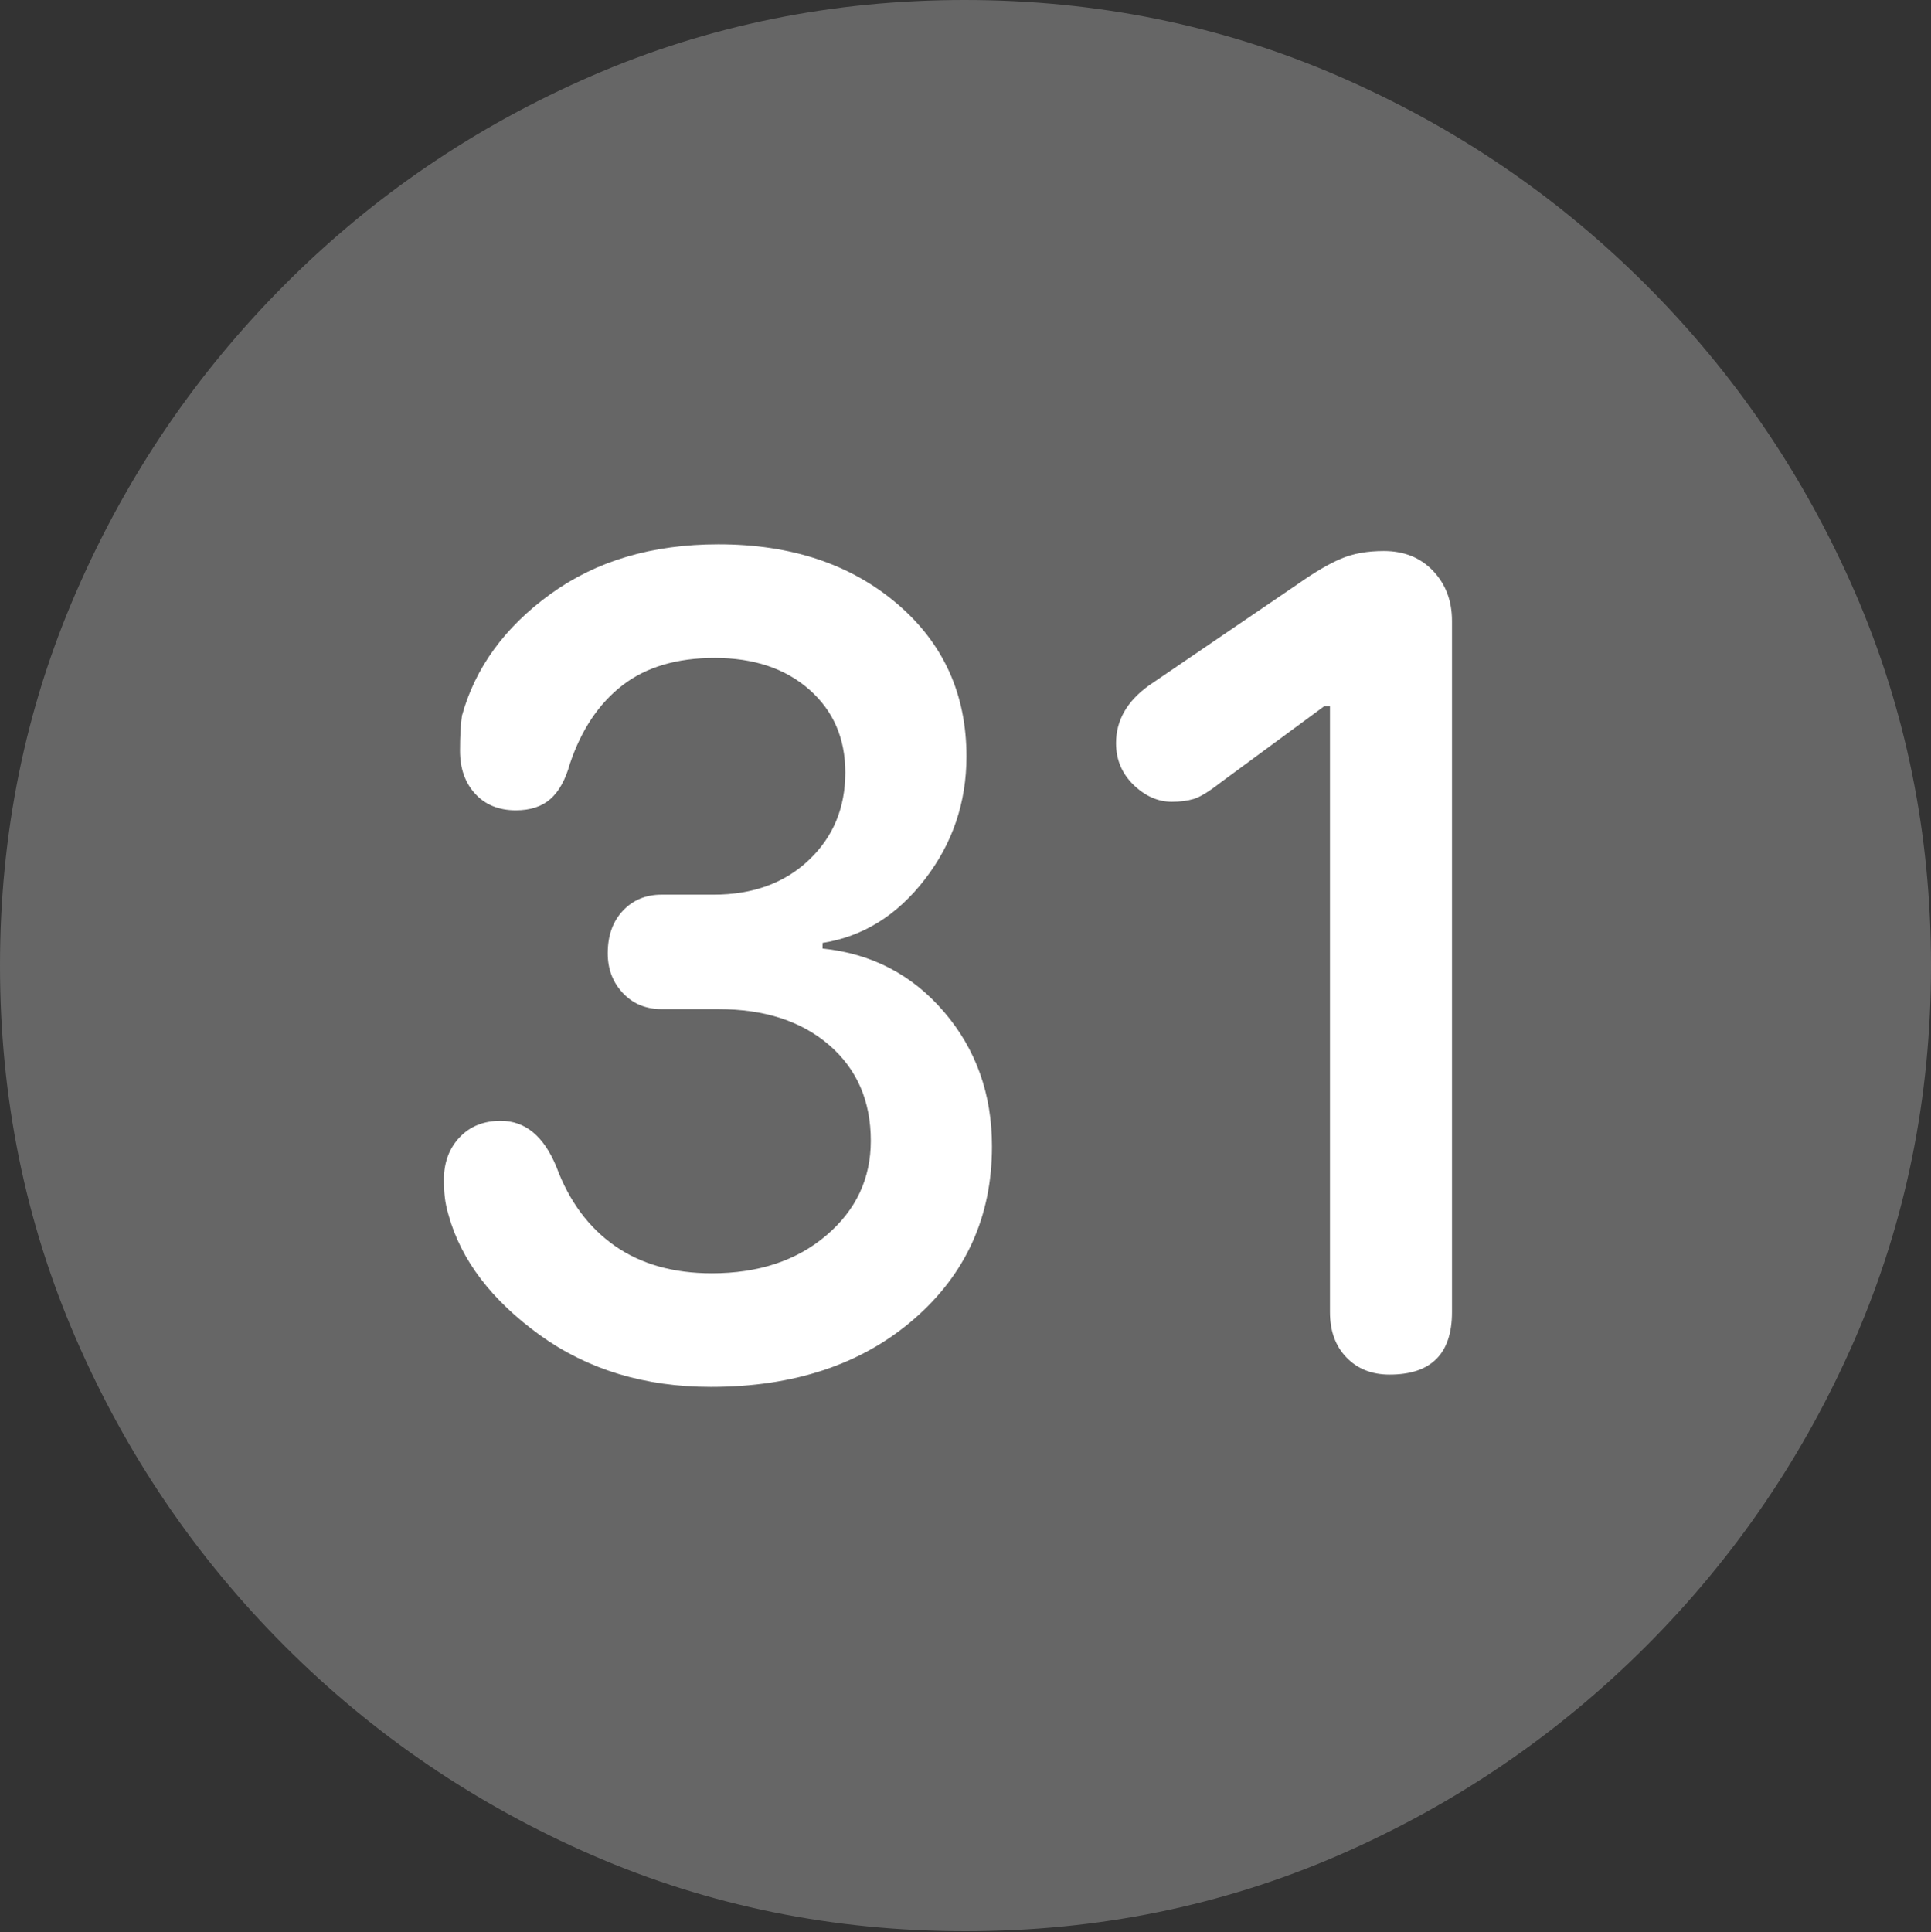 <?xml version="1.0" encoding="UTF-8"?>
<!--Generator: Apple Native CoreSVG 175.5-->
<!DOCTYPE svg
PUBLIC "-//W3C//DTD SVG 1.1//EN"
       "http://www.w3.org/Graphics/SVG/1.1/DTD/svg11.dtd">
<svg version="1.1" xmlns="http://www.w3.org/2000/svg" xmlns:xlink="http://www.w3.org/1999/xlink" width="19.922" height="19.932">
 <rect width="100%" height="100%" fill="#333333" stroke="none"/>
 <g>
  <rect height="19.932" opacity="0" width="19.922" x="0" y="0"/>
  <path d="M9.961 19.922Q12.002 19.922 13.804 19.141Q15.605 18.359 16.982 16.982Q18.359 15.605 19.141 13.804Q19.922 12.002 19.922 9.961Q19.922 7.92 19.141 6.118Q18.359 4.316 16.982 2.939Q15.605 1.562 13.799 0.781Q11.992 0 9.951 0Q7.91 0 6.108 0.781Q4.307 1.562 2.935 2.939Q1.562 4.316 0.781 6.118Q0 7.92 0 9.961Q0 12.002 0.781 13.804Q1.562 15.605 2.939 16.982Q4.316 18.359 6.118 19.141Q7.92 19.922 9.961 19.922Z" fill="rgba(255,255,255,0.25)"/>
  <path d="M7.334 14.307Q6.309 14.307 5.566 13.77Q4.824 13.232 4.629 12.539Q4.6 12.441 4.59 12.358Q4.58 12.275 4.58 12.168Q4.58 11.904 4.741 11.733Q4.902 11.562 5.166 11.562Q5.547 11.562 5.742 12.041Q5.938 12.568 6.343 12.852Q6.748 13.135 7.344 13.135Q8.066 13.135 8.525 12.744Q8.984 12.354 8.984 11.768Q8.984 11.152 8.555 10.781Q8.125 10.41 7.412 10.41L6.826 10.41Q6.582 10.41 6.426 10.244Q6.27 10.078 6.27 9.834Q6.27 9.561 6.426 9.395Q6.582 9.229 6.826 9.229L7.363 9.229Q7.969 9.229 8.345 8.872Q8.721 8.516 8.721 7.969Q8.721 7.441 8.35 7.114Q7.979 6.787 7.373 6.787Q6.787 6.787 6.421 7.07Q6.055 7.354 5.879 7.881Q5.811 8.125 5.679 8.242Q5.547 8.359 5.322 8.359Q5.059 8.359 4.902 8.188Q4.746 8.018 4.746 7.744Q4.746 7.52 4.766 7.383Q4.971 6.641 5.679 6.128Q6.387 5.615 7.412 5.615Q8.535 5.615 9.253 6.226Q9.971 6.836 9.971 7.803Q9.971 8.516 9.541 9.072Q9.111 9.629 8.486 9.727L8.486 9.785Q9.248 9.863 9.741 10.44Q10.234 11.016 10.234 11.826Q10.234 12.91 9.429 13.608Q8.623 14.307 7.334 14.307ZM14.336 14.18Q14.062 14.18 13.892 14.004Q13.721 13.828 13.721 13.535L13.721 7.285L13.662 7.285L12.588 8.076Q12.412 8.213 12.315 8.242Q12.217 8.271 12.09 8.271Q11.875 8.271 11.694 8.096Q11.514 7.92 11.514 7.666Q11.514 7.314 11.855 7.07L13.389 6.025Q13.652 5.84 13.838 5.762Q14.023 5.684 14.277 5.684Q14.59 5.684 14.785 5.889Q14.98 6.094 14.98 6.406L14.98 13.535Q14.98 14.18 14.336 14.18Z" fill="#ffffff"/>
 </g>
</svg>
